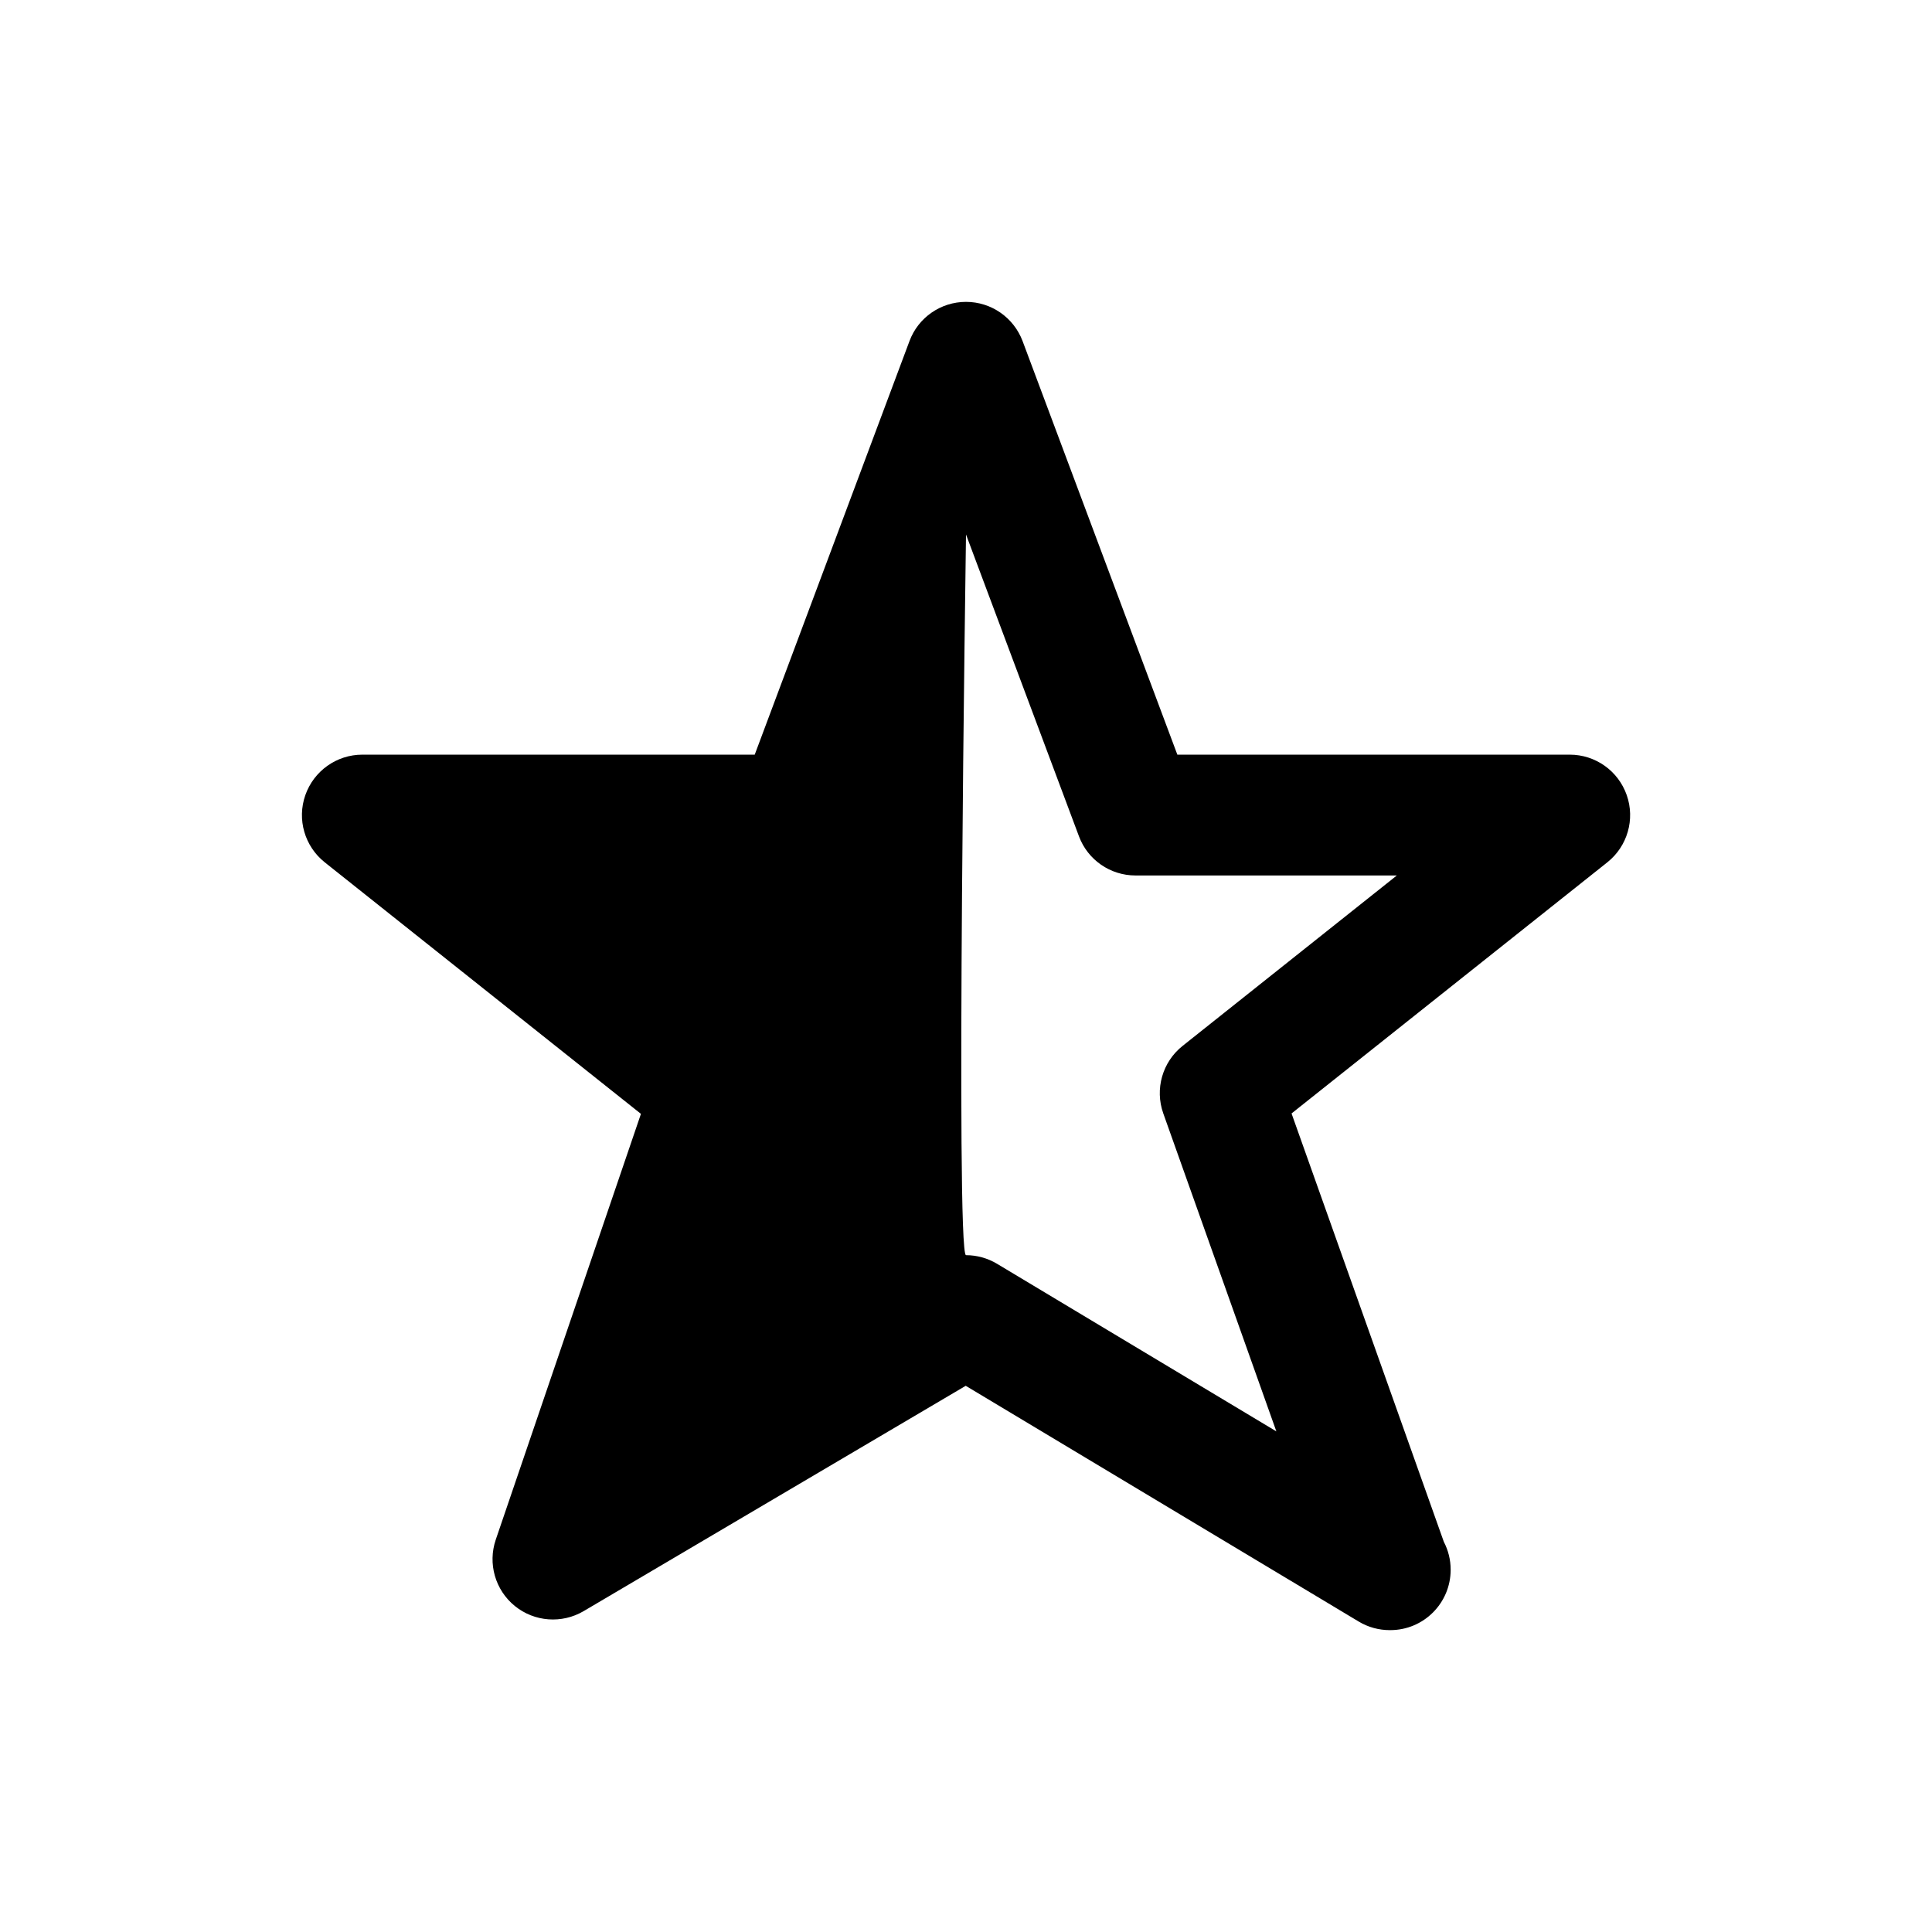 <?xml version="1.0" encoding="iso-8859-1"?>
<!-- Generator: Adobe Illustrator 18.0.0, SVG Export Plug-In . SVG Version: 6.00 Build 0)  -->
<!DOCTYPE svg PUBLIC "-//W3C//DTD SVG 1.1//EN" "http://www.w3.org/Graphics/SVG/1.1/DTD/svg11.dtd">
<svg version="1.1" xmlns="http://www.w3.org/2000/svg" xmlns:xlink="http://www.w3.org/1999/xlink" x="0px" y="0px"
	 viewBox="0 0 28 28" style="enable-background:new 0 0 28 28;" xml:space="preserve">
<g id="star-half">
	<g>
		<g>
			<path d="M20.14,23.625c-0.155,0-0.311-0.041-0.45-0.125l-5.694-3.416L8.458,23.35c-0.315,0.185-0.713,0.156-0.997-0.075
				c-0.284-0.231-0.394-0.614-0.276-0.961l2.104-6.171l-4.583-3.646c-0.291-0.232-0.404-0.622-0.281-0.973
				c0.123-0.351,0.454-0.587,0.826-0.587h5.687l2.243-5.994C13.308,4.601,13.635,4.375,14,4.375s0.691,0.226,0.82,0.568l2.243,5.994
				h5.687c0.372,0,0.703,0.235,0.826,0.587c0.123,0.351,0.01,0.741-0.281,0.973l-4.577,3.64l2.207,6.208
				c0.063,0.121,0.099,0.258,0.099,0.405c0,0.483-0.391,0.875-0.875,0.875C20.146,23.625,20.143,23.625,20.14,23.625z M14,18.191
				c0.156,0,0.312,0.042,0.45,0.125l4.048,2.429l-1.639-4.609c-0.125-0.352-0.013-0.745,0.28-0.978l3.105-2.47h-3.788
				c-0.365,0-0.692-0.226-0.819-0.568L14,7.746C14,7.746,13.846,18.191,14,18.191z"/>
		</g>
	</g>
</g>
<g id="Layer_1">
</g>
</svg>
